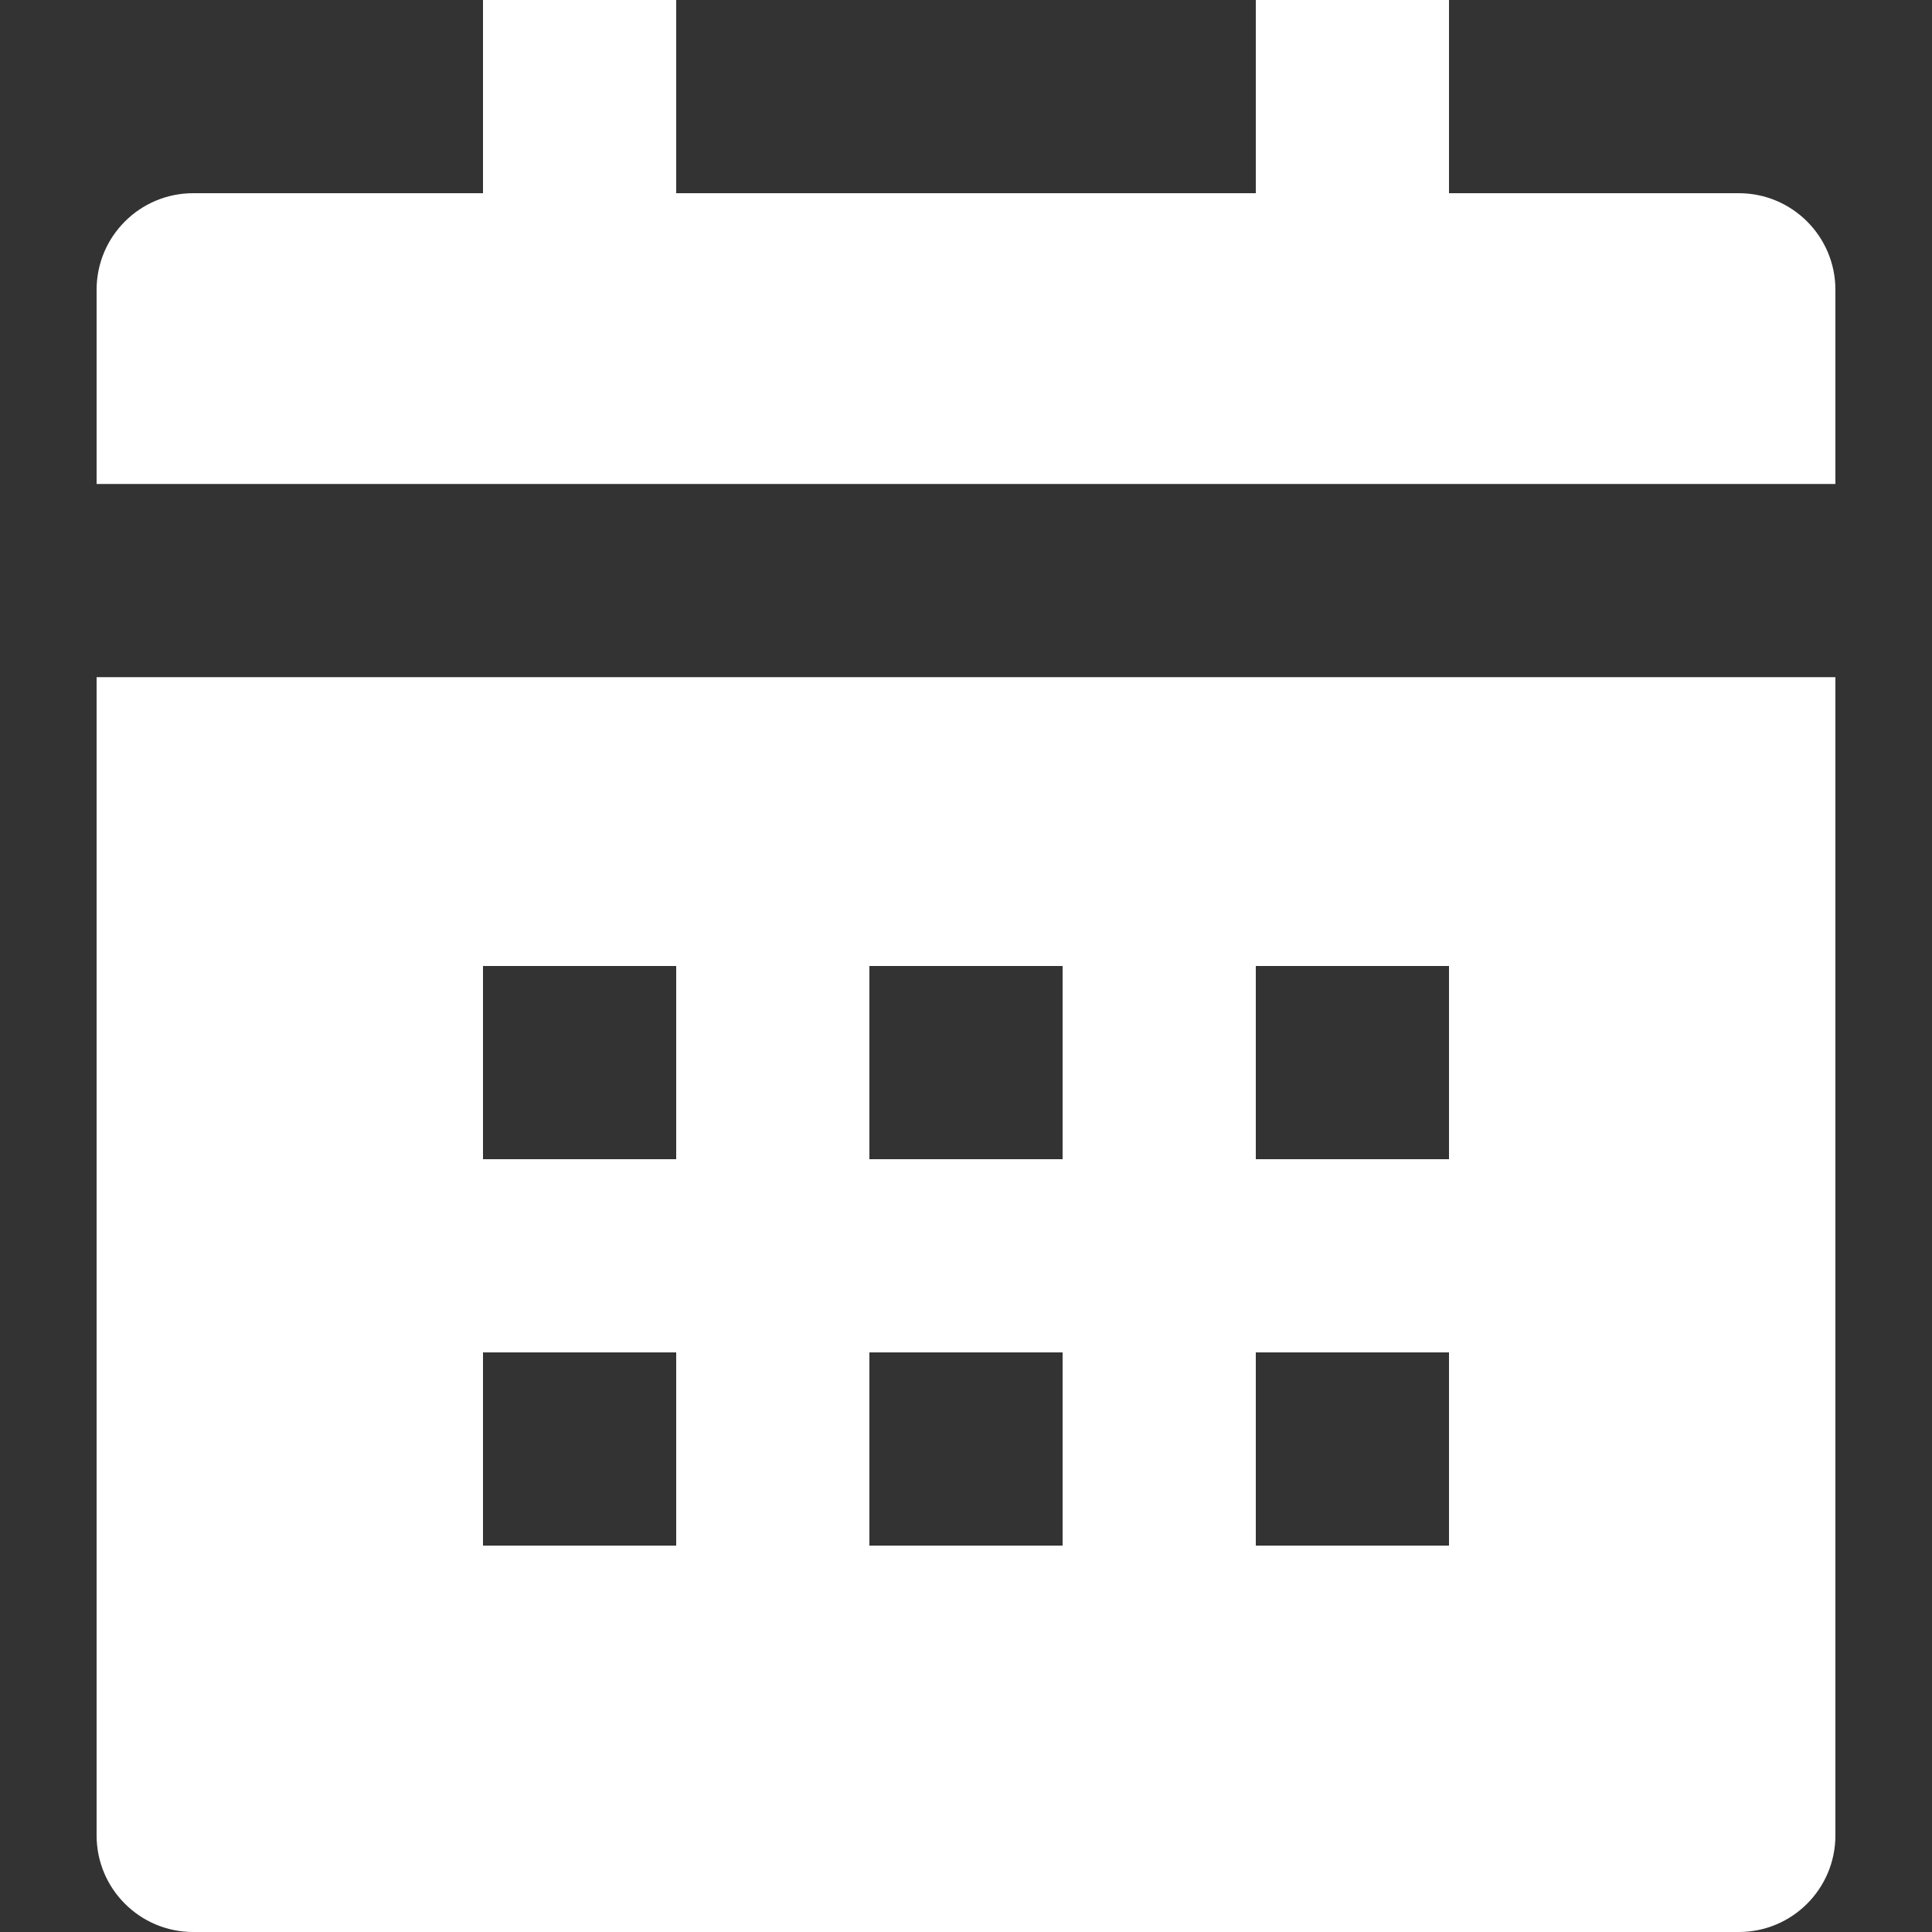 <svg width="24" height="24" viewBox="0 0 24 24" fill="none" xmlns="http://www.w3.org/2000/svg">
<rect x="0" y="0" width="24" height="24" fill="#333333" stroke="none"/>
<g clip-path="url(#clip0_487_59)">
<path fill-rule="evenodd" clip-rule="evenodd" d="M21.6 2.4C22.263 2.4 22.8 2.937 22.8 3.6V6.012H1.2V3.6C1.2 2.937 1.737 2.4 2.4 2.4H6V0H8.4V2.4H15.6V0H18V2.4H21.6ZM21.6 24H2.4C1.737 24 1.2 23.463 1.2 22.8V8.412H22.8V22.8C22.8 23.463 22.263 24 21.6 24ZM18 12H15.6V14.4H18V12ZM15.6 16.8H18V19.2H15.6V16.8ZM13.2 12H10.8V14.4H13.2V12ZM10.8 16.8H13.2V19.2H10.8V16.8ZM8.4 12H6V14.4H8.4V12ZM6 16.8H8.4V19.2H6V16.8Z" fill="white"/>
</g>
<defs>
<clipPath id="clip0_487_59">
<rect width="24" height="24" fill="white"/>
</clipPath>
</defs>
</svg>
